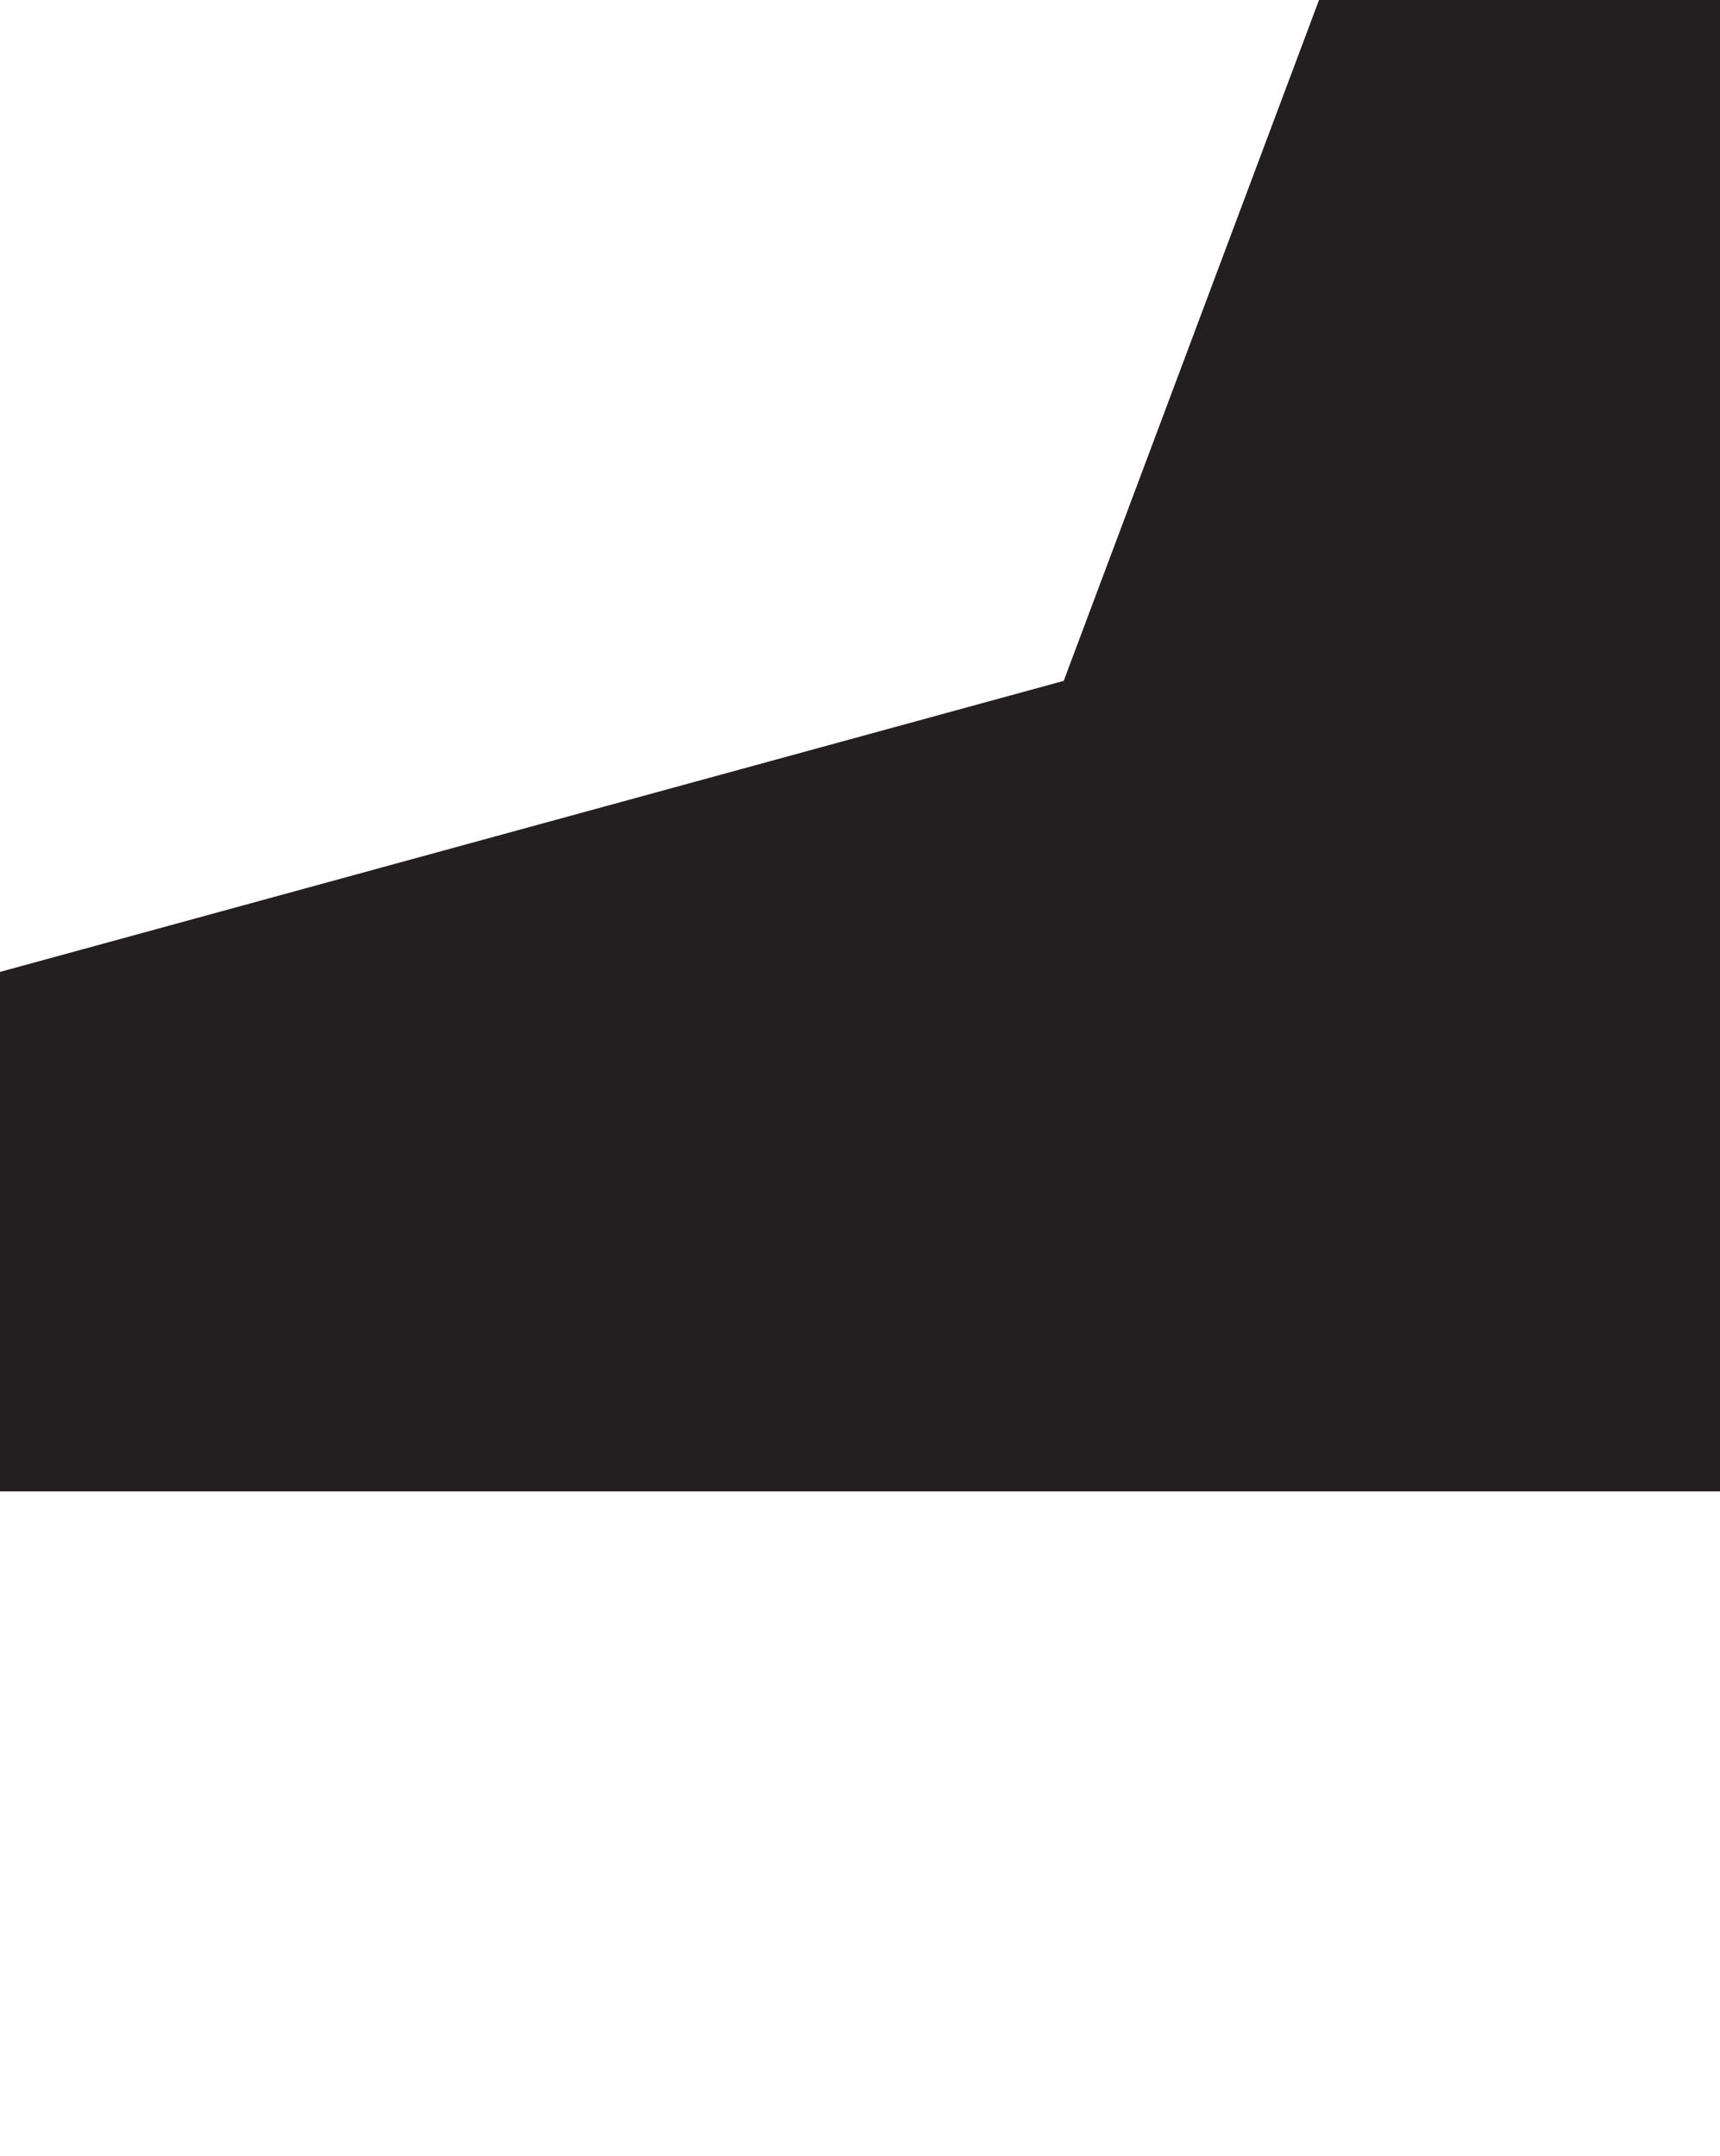 <svg width="1600" height="2005" viewBox="0 0 1600 2005" fill="none" xmlns="http://www.w3.org/2000/svg">
<path d="M1240.5 -36L1619 -36L1619 1387L1054.5 1387L481 1387L-3 1387L-3 904.72L989.5 633.22L1240.5 -36Z" fill="#231F20"/>
</svg>
